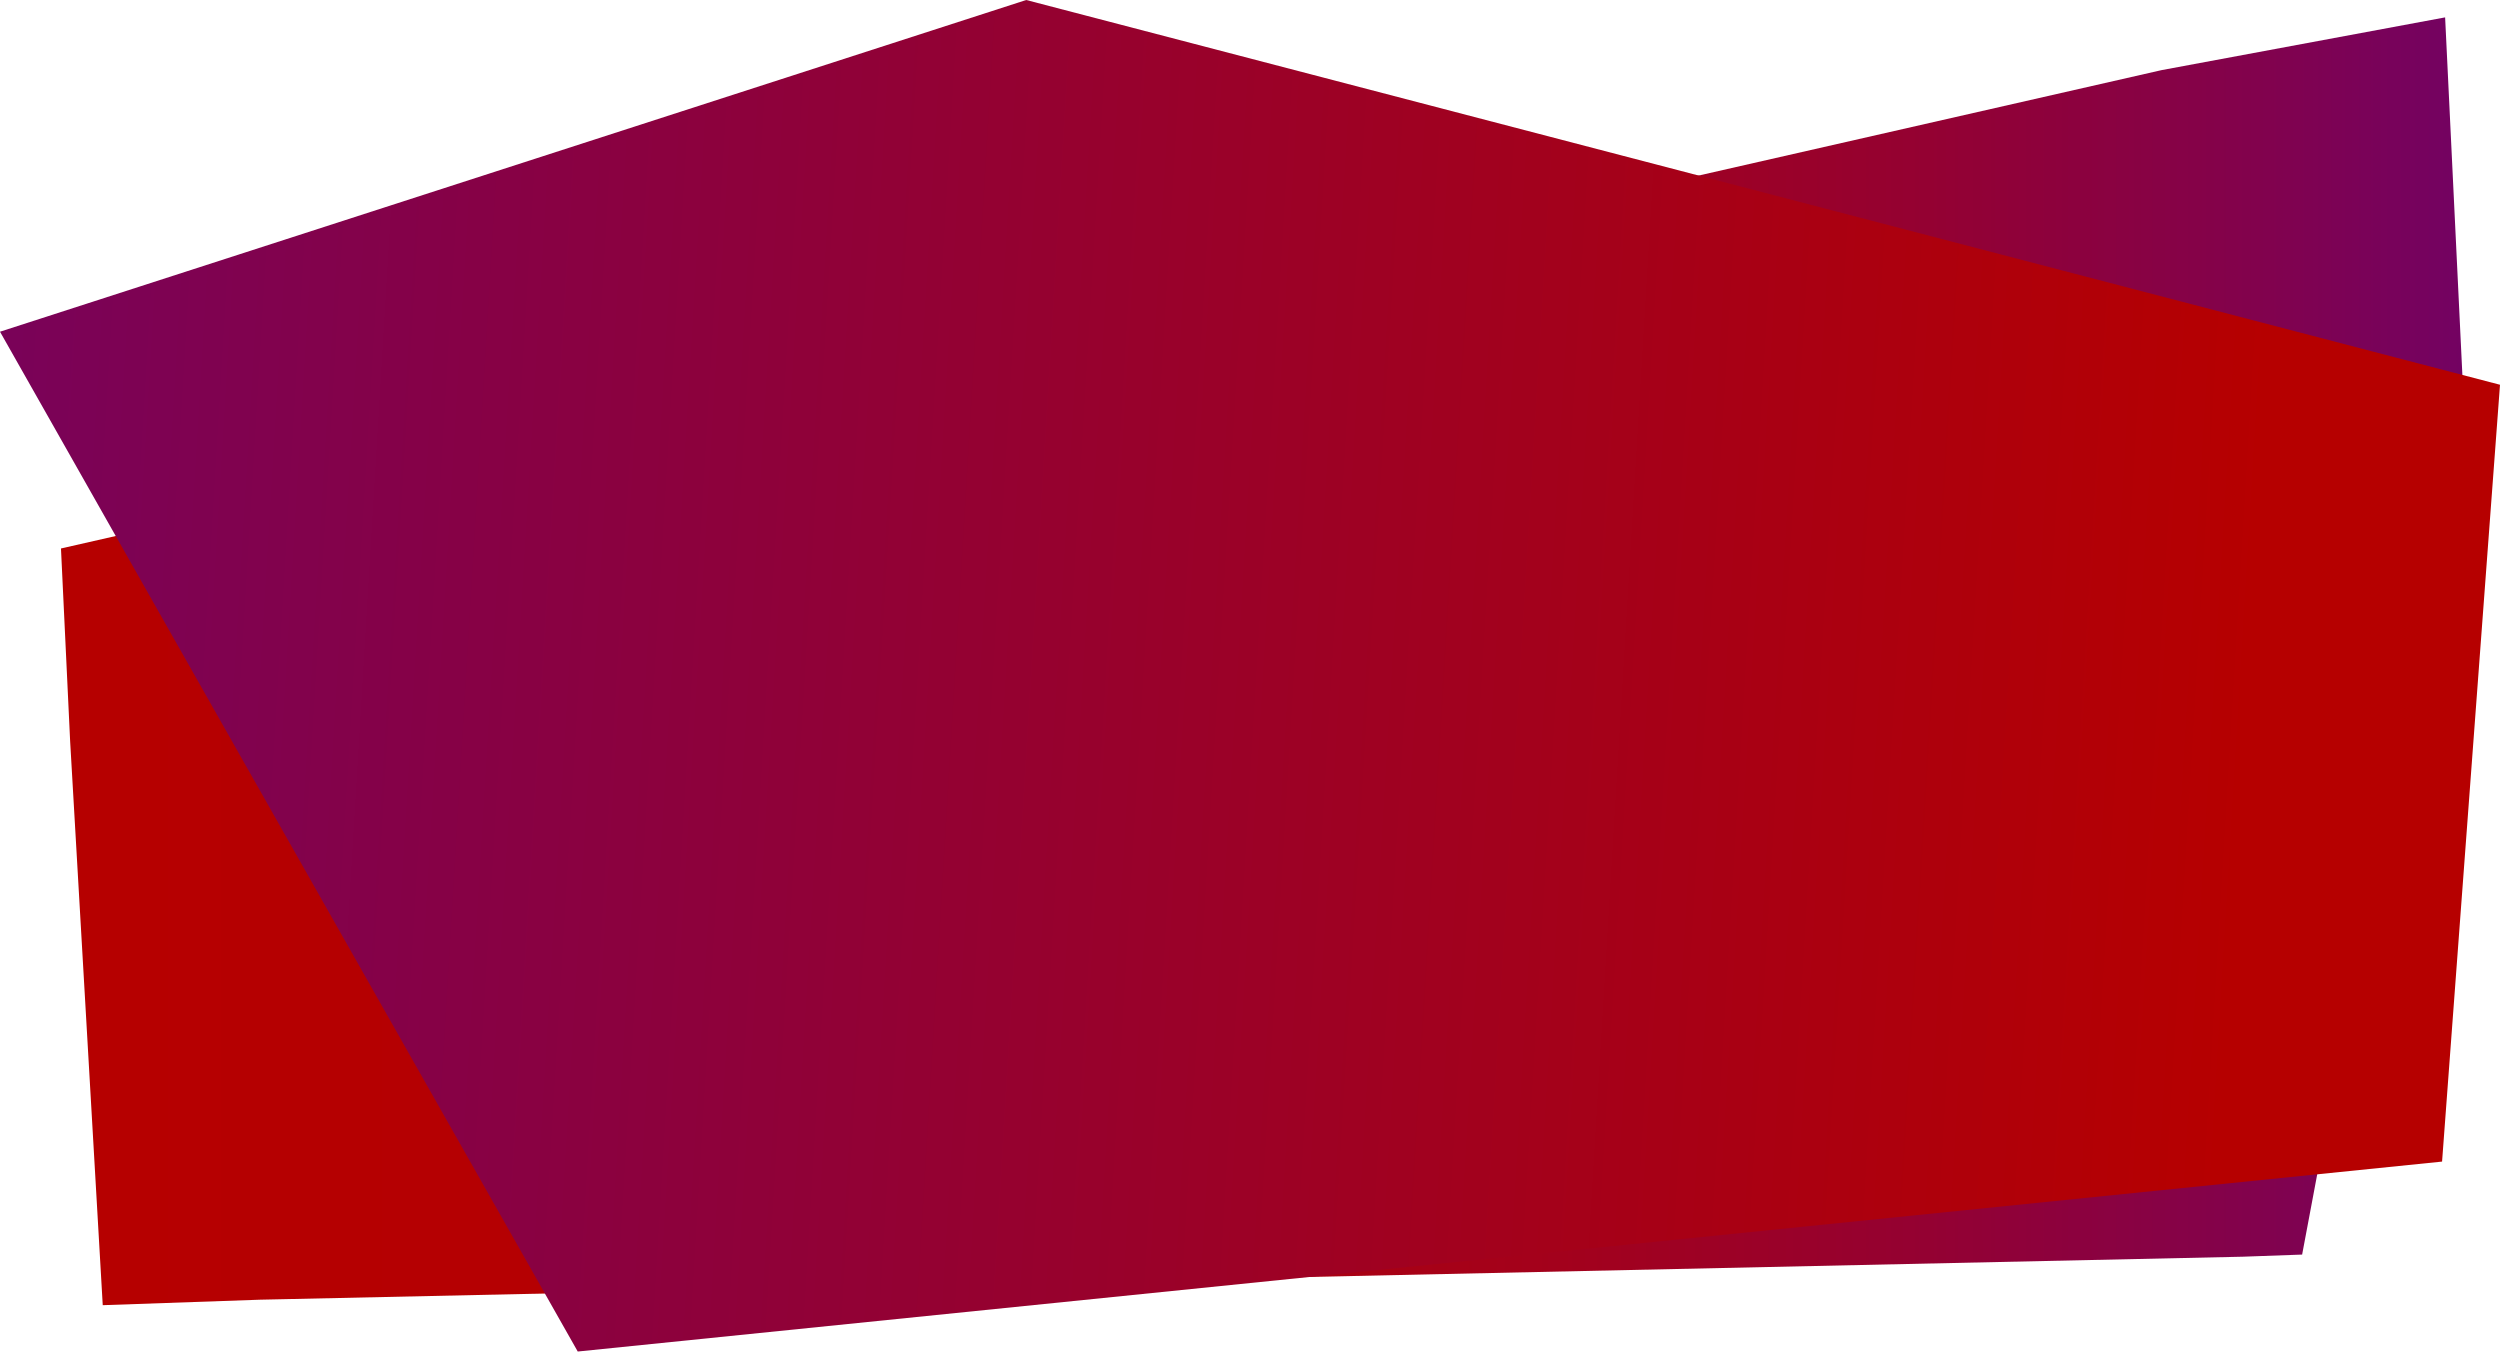 <?xml version="1.0" encoding="utf-8"?>
<!-- Generator: Adobe Illustrator 22.0.1, SVG Export Plug-In . SVG Version: 6.00 Build 0)  -->
<svg version="1.1" id="Слой_1" xmlns="http://www.w3.org/2000/svg" xmlns:xlink="http://www.w3.org/1999/xlink" x="0px" y="0px"
	 viewBox="0 0 820 443.3" style="enable-background:new 0 0 820 443.3;" xml:space="preserve">
<style type="text/css">
	.st0{fill:url(#SVGID_1_);}
	.st1{fill:url(#SVGID_2_);}
</style>
<title>Ресурс 9</title>
<g id="Слой_2_2_">
	<g id="Декор_вектор_1_">
		<linearGradient id="SVGID_1_" gradientUnits="userSpaceOnUse" x1="19.977" y1="216.9" x2="808" y2="216.9">
			<stop  offset="0" style="stop-color:#B60000"/>
			<stop  offset="0.267" style="stop-color:#B40003"/>
			<stop  offset="0.457" style="stop-color:#AE000C"/>
			<stop  offset="0.624" style="stop-color:#A3011C"/>
			<stop  offset="0.777" style="stop-color:#940132"/>
			<stop  offset="0.919" style="stop-color:#81024E"/>
			<stop  offset="1" style="stop-color:#730262"/>
		</linearGradient>
		<polygon class="st0" points="802,5.7 808,130 755.1,411.5 735.6,412.2 85.3,426.3 33.7,428.1 23,243 20,179.9 709,23 		"/>
	</g>
</g>
<g id="Слой_2_1_">
	<g id="Декор_вектор">
		
			<linearGradient id="SVGID_2_" gradientUnits="userSpaceOnUse" x1="22279.002" y1="-9251.43" x2="22791.533" y2="-8640.609" gradientTransform="matrix(-0.7 0.56 -0.74 -0.9 9480.039 -20444.529)">
			<stop  offset="0" style="stop-color:#B60000"/>
			<stop  offset="1" style="stop-color:#730262"/>
		</linearGradient>
		<polygon class="st1" points="336.6,0 820,126.2 801,381 189.5,443.3 0,108.8 		"/>
	</g>
</g>
</svg>
